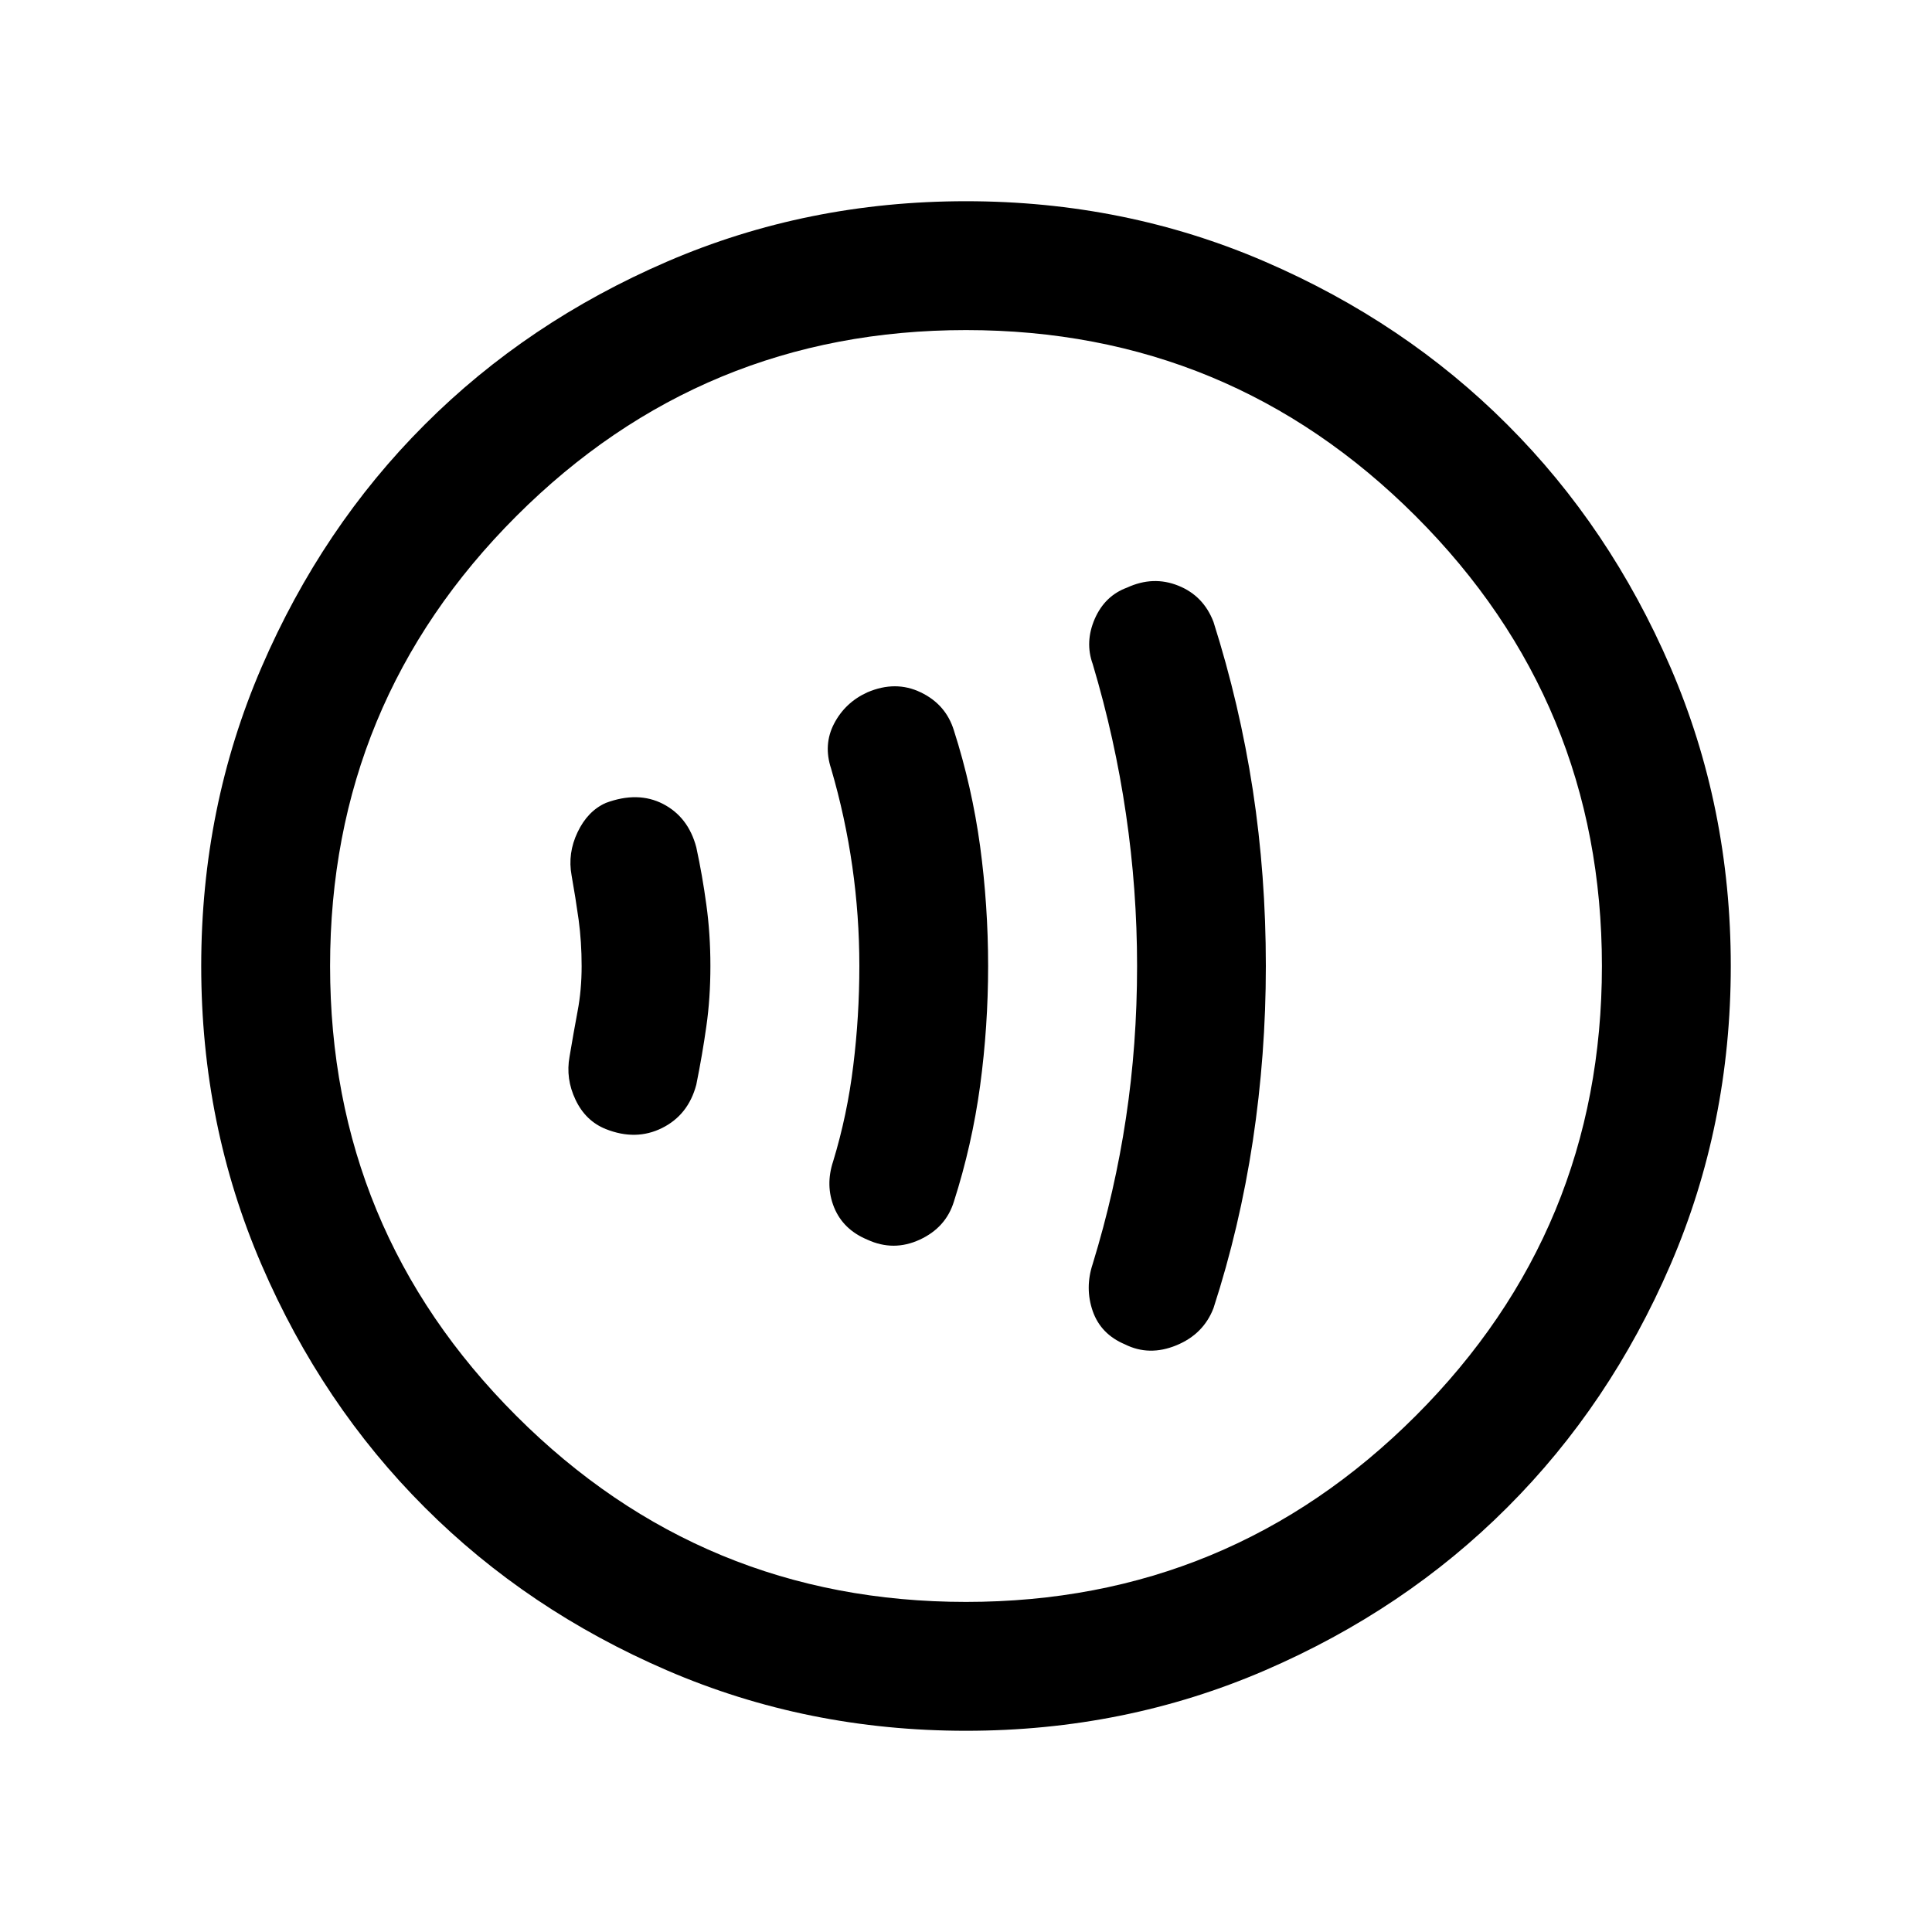 <svg xmlns="http://www.w3.org/2000/svg" height="20" width="20"><path d="M11.646 13.917Q11.896 14.042 12.177 13.927Q12.458 13.812 12.562 13.542Q12.833 12.708 12.969 11.812Q13.104 10.917 13.104 10Q13.104 9.062 12.969 8.177Q12.833 7.292 12.562 6.438Q12.458 6.167 12.198 6.063Q11.938 5.958 11.667 6.083Q11.438 6.167 11.333 6.406Q11.229 6.646 11.312 6.875Q11.542 7.646 11.656 8.427Q11.771 9.208 11.771 10Q11.771 10.812 11.656 11.573Q11.542 12.333 11.312 13.083Q11.229 13.333 11.312 13.573Q11.396 13.812 11.646 13.917ZM8.979 12.833Q9.25 12.958 9.521 12.833Q9.792 12.708 9.875 12.438Q10.062 11.854 10.146 11.24Q10.229 10.625 10.229 10Q10.229 9.375 10.146 8.76Q10.062 8.146 9.875 7.562Q9.792 7.292 9.531 7.167Q9.271 7.042 8.979 7.167Q8.75 7.271 8.635 7.49Q8.521 7.708 8.604 7.958Q8.75 8.458 8.823 8.969Q8.896 9.479 8.896 10Q8.896 10.521 8.833 11.031Q8.771 11.542 8.625 12.021Q8.542 12.271 8.635 12.5Q8.729 12.729 8.979 12.833ZM6.271 11.688Q6.583 11.812 6.854 11.677Q7.125 11.542 7.208 11.229Q7.271 10.917 7.312 10.625Q7.354 10.333 7.354 10Q7.354 9.667 7.312 9.365Q7.271 9.062 7.208 8.771Q7.125 8.458 6.865 8.323Q6.604 8.188 6.271 8.312Q6.083 8.396 5.979 8.615Q5.875 8.833 5.917 9.062Q5.958 9.292 5.99 9.521Q6.021 9.75 6.021 10Q6.021 10.25 5.979 10.469Q5.938 10.688 5.896 10.938Q5.854 11.167 5.958 11.385Q6.062 11.604 6.271 11.688ZM10 17.917Q8.354 17.917 6.906 17.292Q5.458 16.667 4.396 15.604Q3.333 14.542 2.708 13.094Q2.083 11.646 2.083 10Q2.083 8.354 2.708 6.906Q3.333 5.458 4.396 4.396Q5.458 3.333 6.906 2.708Q8.354 2.083 10 2.083Q11.646 2.083 13.094 2.708Q14.542 3.333 15.604 4.396Q16.667 5.458 17.292 6.906Q17.917 8.354 17.917 10Q17.917 11.646 17.292 13.094Q16.667 14.542 15.604 15.604Q14.542 16.667 13.094 17.292Q11.646 17.917 10 17.917ZM10 10Q10 10 10 10Q10 10 10 10Q10 10 10 10Q10 10 10 10Q10 10 10 10Q10 10 10 10Q10 10 10 10Q10 10 10 10ZM10 16.583Q12.729 16.583 14.656 14.656Q16.583 12.729 16.583 10Q16.583 7.271 14.656 5.344Q12.729 3.417 10 3.417Q7.271 3.417 5.344 5.344Q3.417 7.271 3.417 10Q3.417 12.729 5.344 14.656Q7.271 16.583 10 16.583Z"/></svg>